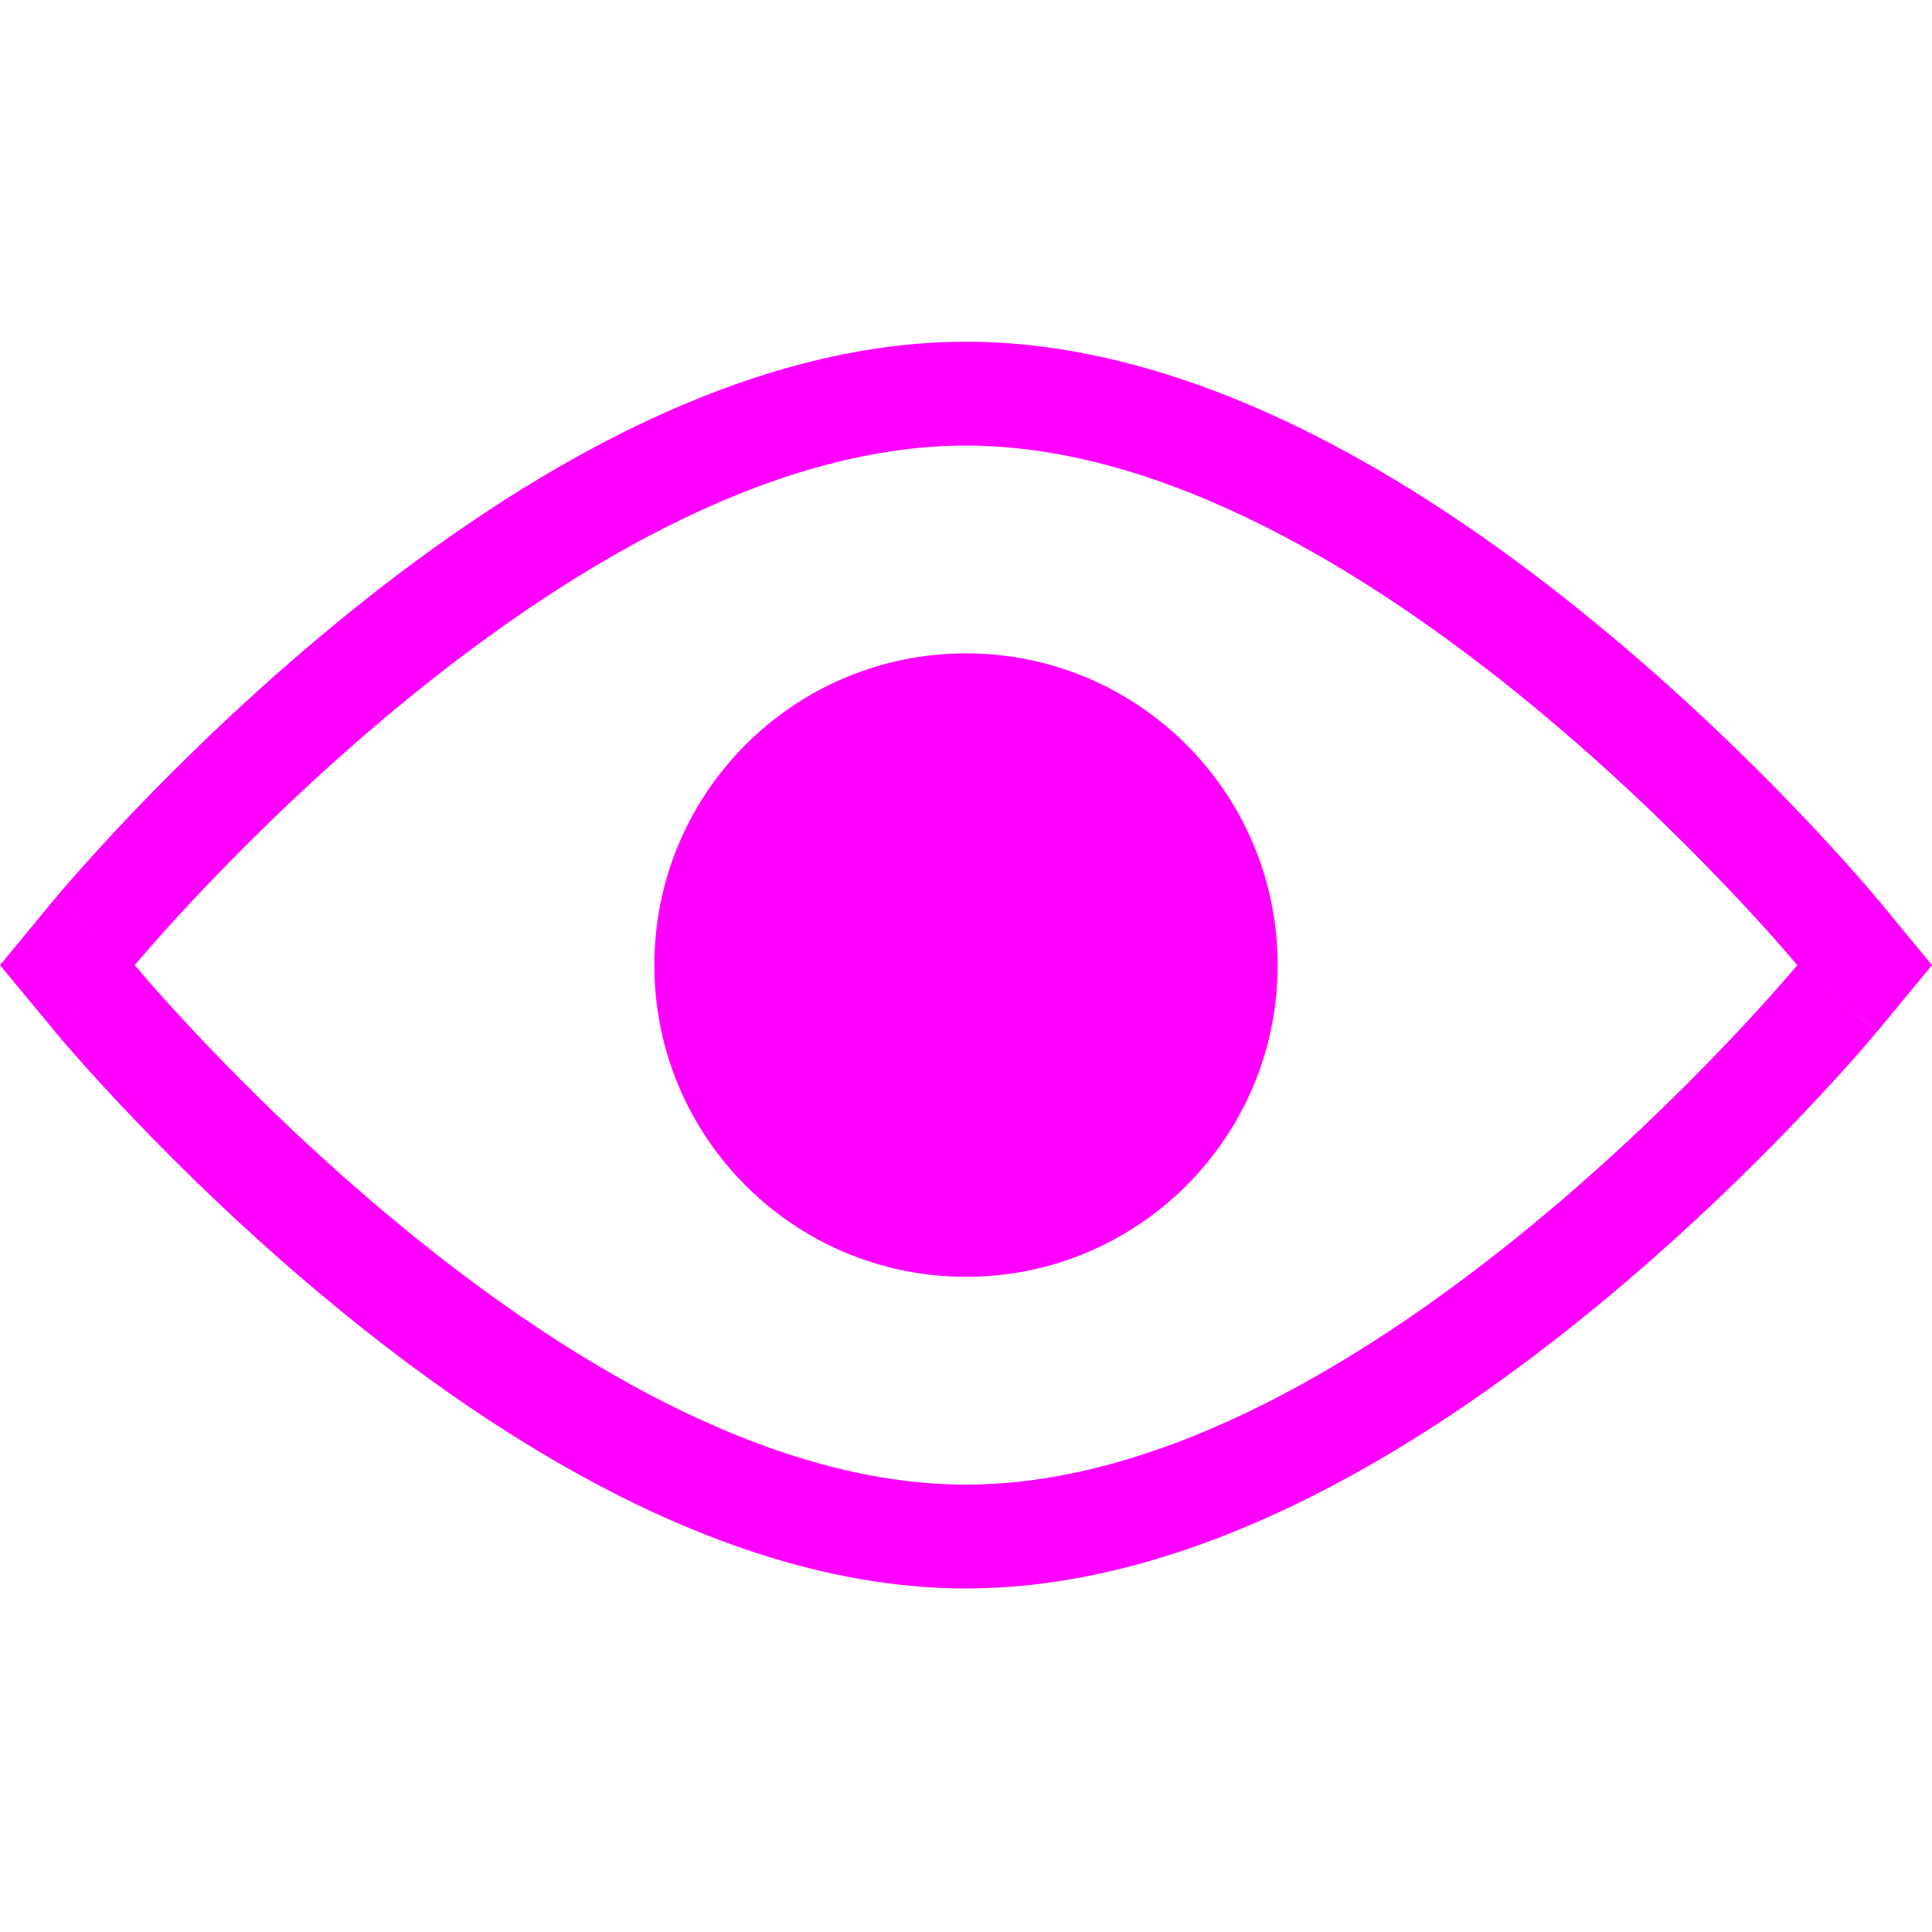<svg width="16" height="16" viewBox="0 0 16 16" fill="none" xmlns="http://www.w3.org/2000/svg">
<path fill-rule="evenodd" clip-rule="evenodd" d="M14.884 7.993L15.547 8.541L16 7.993L15.547 7.444L15.545 7.442L15.542 7.439L15.532 7.427L15.498 7.386C15.468 7.351 15.425 7.301 15.37 7.239C15.259 7.113 15.099 6.937 14.898 6.726C14.496 6.305 13.922 5.743 13.236 5.178C11.911 4.085 9.986 2.83 8 2.83C6.014 2.83 4.089 4.085 2.764 5.178C2.078 5.743 1.504 6.305 1.102 6.726C0.901 6.937 0.741 7.113 0.631 7.239C0.575 7.301 0.532 7.351 0.502 7.386L0.468 7.427L0.458 7.439L0.455 7.442L0.454 7.444C0.454 7.444 0.453 7.444 1.116 7.993L0.453 7.444L0 7.993L0.454 8.541L0.455 8.543L0.458 8.546L0.468 8.558L0.502 8.599C0.532 8.634 0.575 8.684 0.631 8.747C0.741 8.872 0.901 9.049 1.102 9.259C1.504 9.68 2.078 10.243 2.764 10.808C4.089 11.9 6.014 13.155 8 13.155C9.986 13.155 11.911 11.9 13.236 10.808C13.922 10.243 14.496 9.68 14.898 9.259C15.099 9.049 15.259 8.872 15.37 8.747C15.425 8.684 15.468 8.634 15.498 8.599L15.532 8.558L15.542 8.546L15.545 8.543L15.546 8.542C15.546 8.542 15.547 8.541 14.884 7.993ZM14.884 7.993C15.547 7.444 15.547 7.444 15.547 7.444L14.884 7.993ZM14.884 7.993C14.884 7.993 11.326 12.295 8 12.295C4.674 12.295 1.116 7.993 1.116 7.993C1.116 7.993 4.674 3.69 8 3.69C11.326 3.69 14.884 7.993 14.884 7.993ZM1.116 7.993L0.454 8.541C0.454 8.541 0.453 8.541 1.116 7.993ZM8 10.574C9.426 10.574 10.581 9.418 10.581 7.993C10.581 6.567 9.426 5.411 8 5.411C6.574 5.411 5.419 6.567 5.419 7.993C5.419 9.418 6.574 10.574 8 10.574Z" fill="#FF00FF"/>
</svg>
